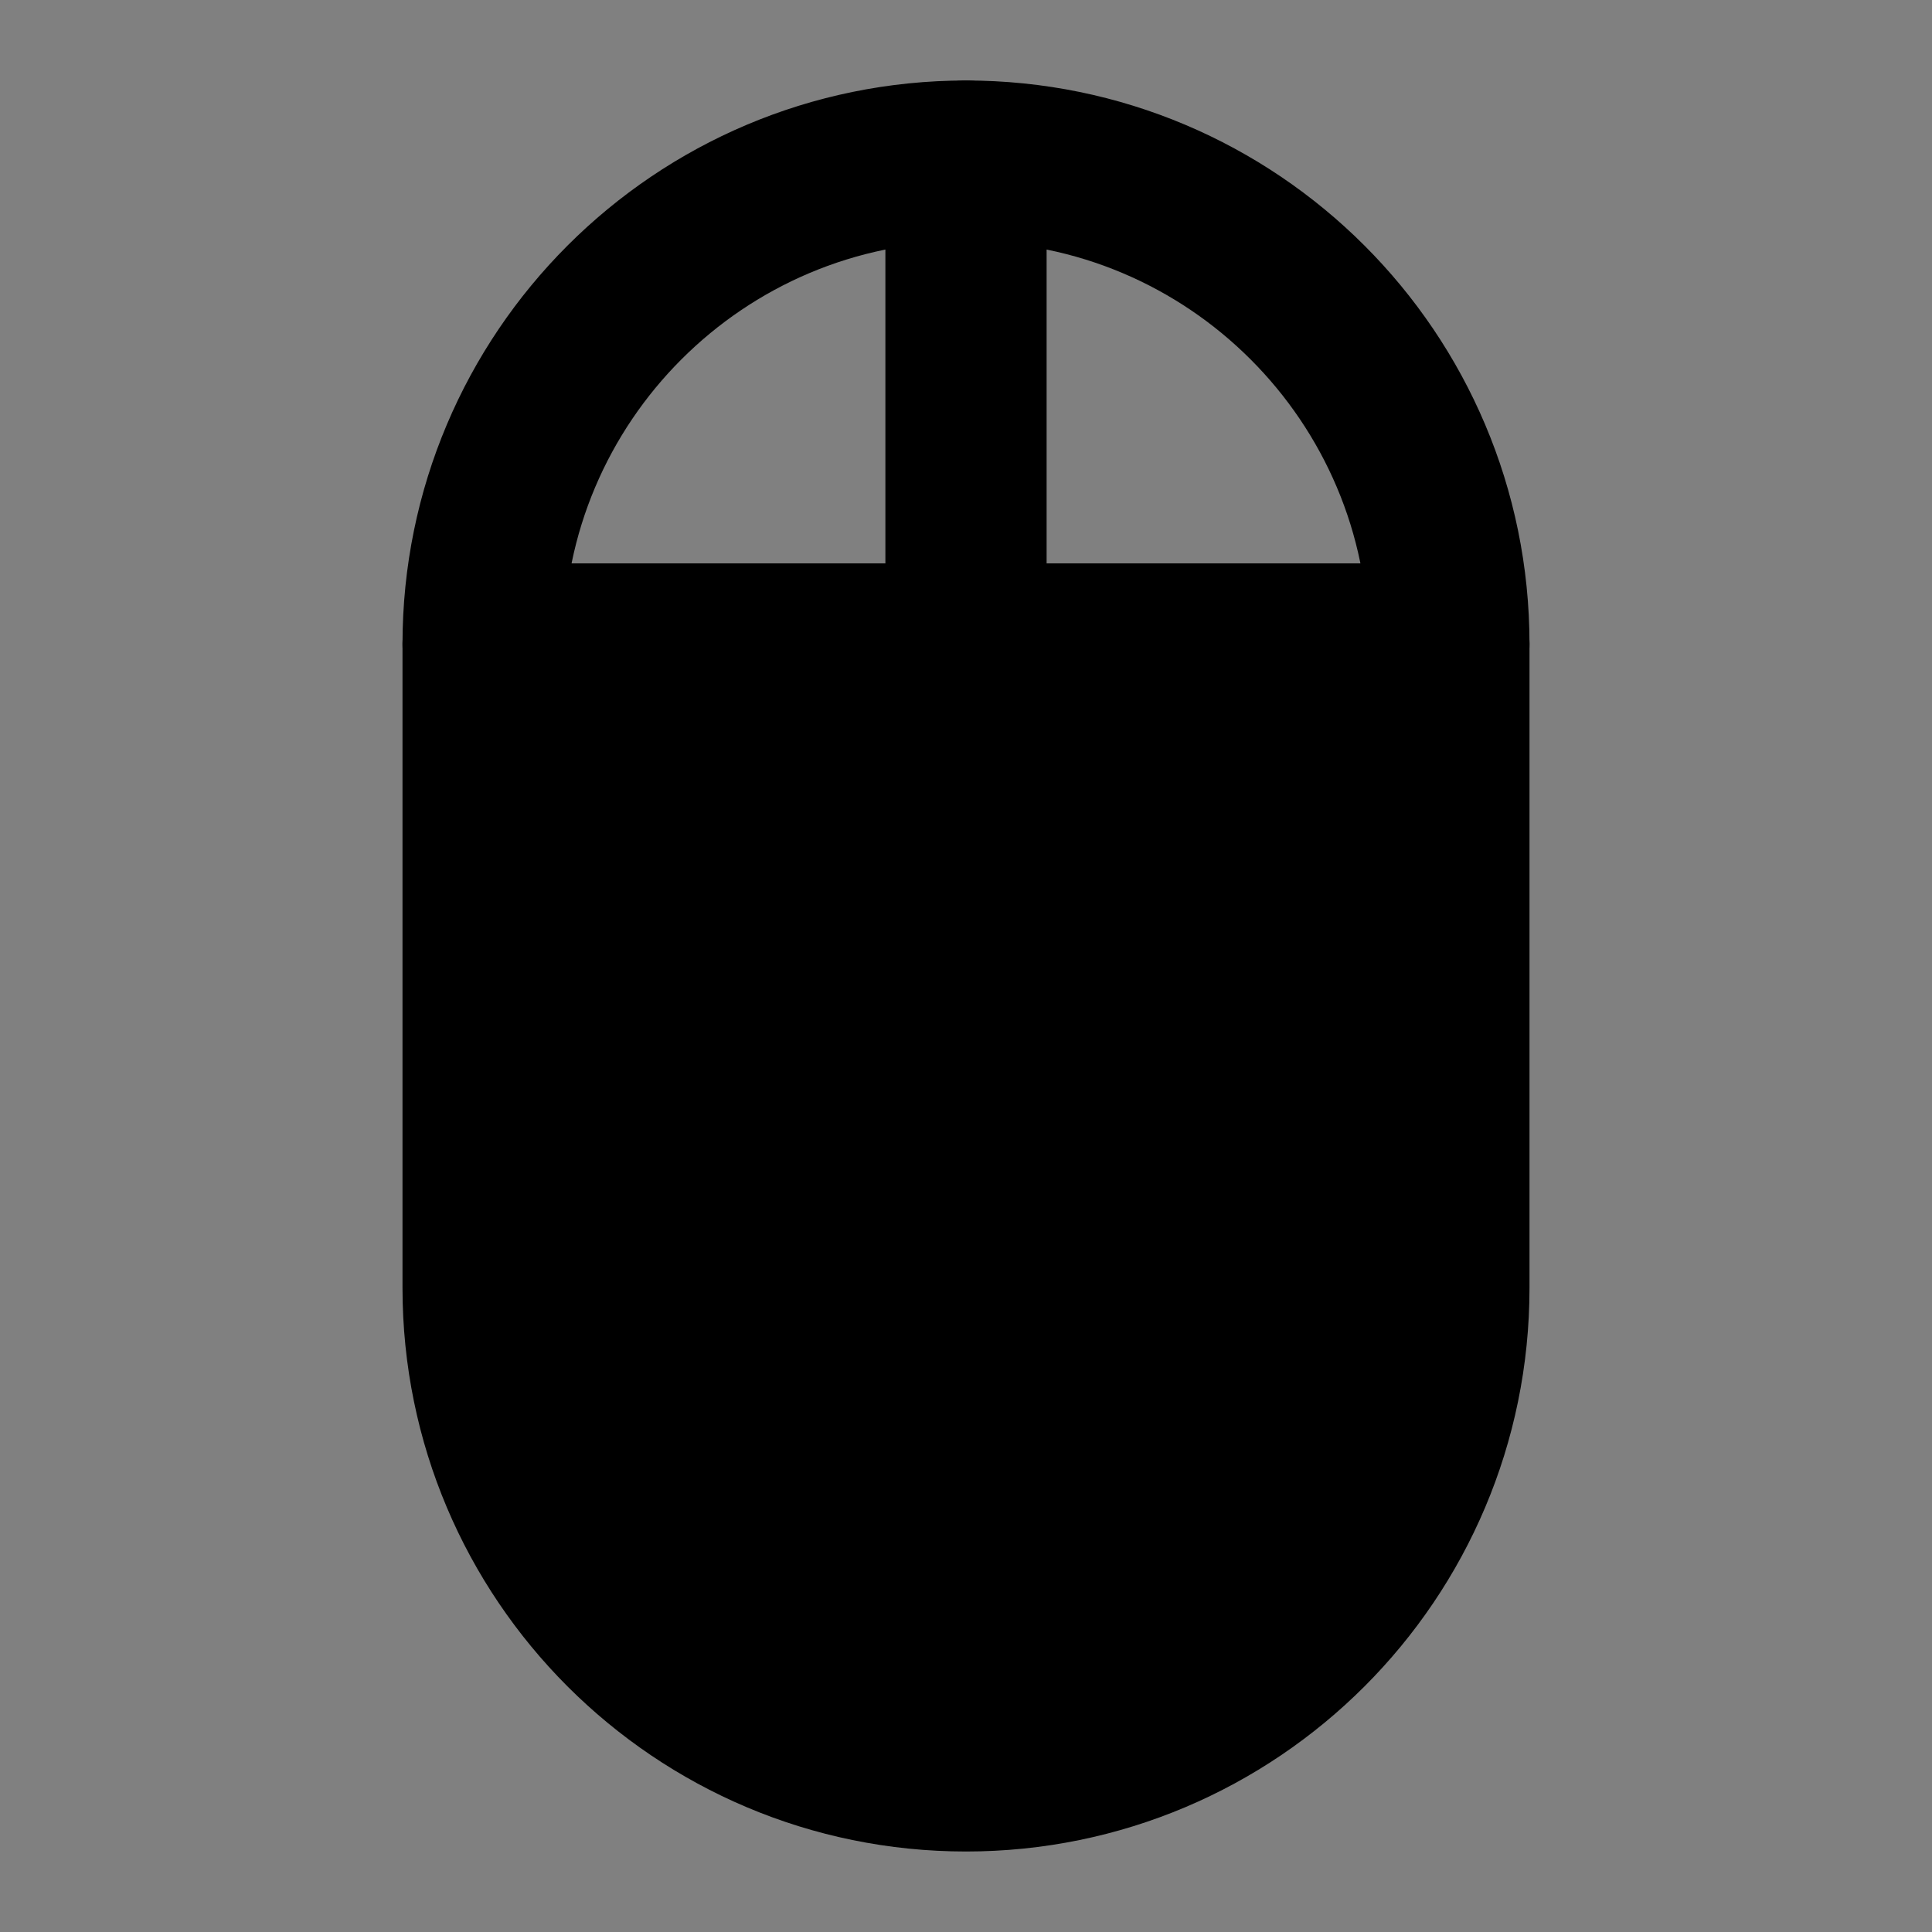 <svg viewBox="0 0 48 48" fill="none" xmlns="http://www.w3.org/2000/svg"><rect x="0" y="0" width="48" height="48" fill="#808080" stroke="none"/><rect fill="white" fill-opacity="0.01"/><path fill-rule="evenodd" clip-rule="evenodd" d="M24 16H12V32C12 38.627 17.373 44 24 44C30.627 44 36 38.627 36 32V16H24Z" fill="currentColor" stroke="currentColor" stroke-width="4" stroke-linecap="round" stroke-linejoin="round"/><path d="M36 16C36 9.373 30.627 4 24 4V16H36Z" stroke="black" stroke-width="4" stroke-linecap="round" stroke-linejoin="round"/><path d="M24 4C17.373 4 12 9.373 12 16H24V4Z" stroke="black" stroke-width="4" stroke-linecap="round" stroke-linejoin="round"/></svg>